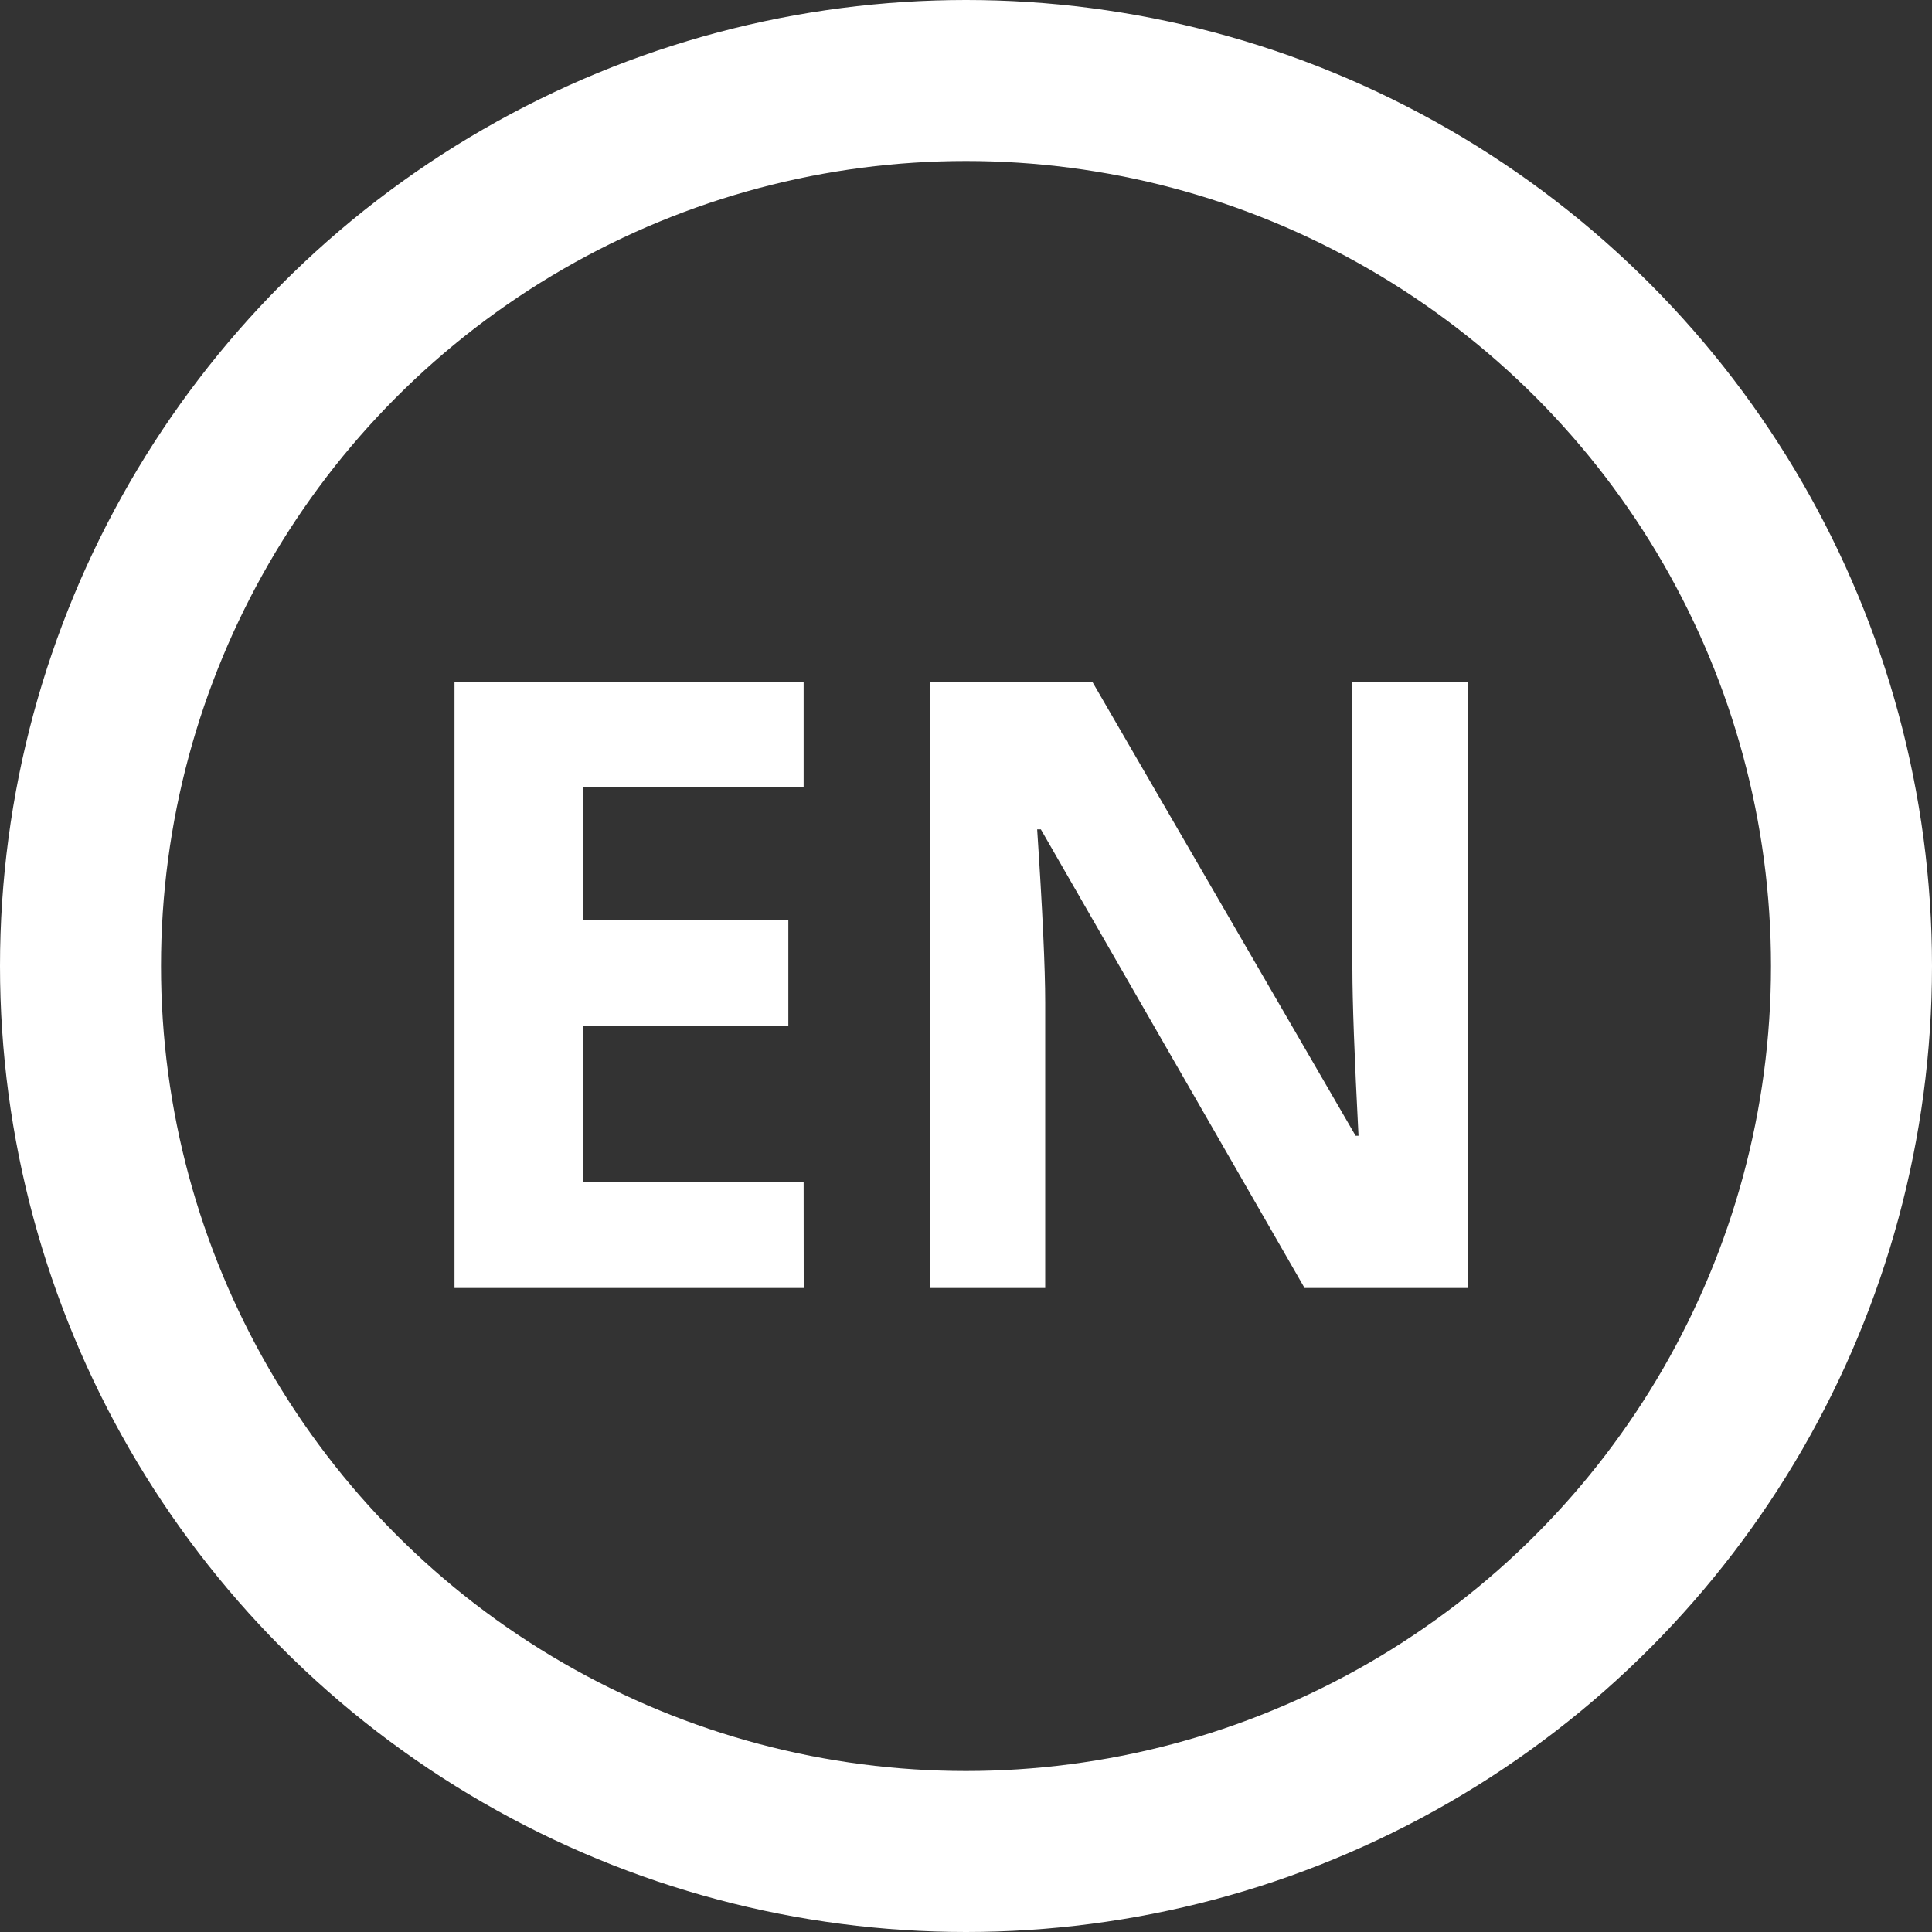<svg xmlns="http://www.w3.org/2000/svg" width="24" height="24" viewBox="0 0 24 24">
  <rect x="0" y="0" width="24" height="24" fill="#333333" stroke="none"/>
  <g id="Сгруппировать_226" data-name="Сгруппировать 226" transform="translate(-1191 -1449)">
    <g id="Эллипс_1" data-name="Эллипс 1" transform="translate(1191 1449)" fill="none" stroke="#fff" stroke-width="2">
      <circle cx="12" cy="12" r="12" stroke="none"/>
      <circle cx="12" cy="12" r="11" fill="none"/>
    </g>
    <path id="Контур_151" data-name="Контур 151" d="M-4.016-2.463H-8.354V-9.994h4.337v1.308h-2.74v1.654h2.55v1.308h-2.55v1.942h2.74Zm8.252,0H2.206L-1.07-8.16h-.046q.1,1.509.1,2.153v3.544H-2.445V-9.994H-.431L2.84-4.354h.036Q2.8-5.822,2.8-6.43V-9.994H4.236Z" transform="translate(1205 1467.463)" fill="#fff"/>
  </g>
</svg>
